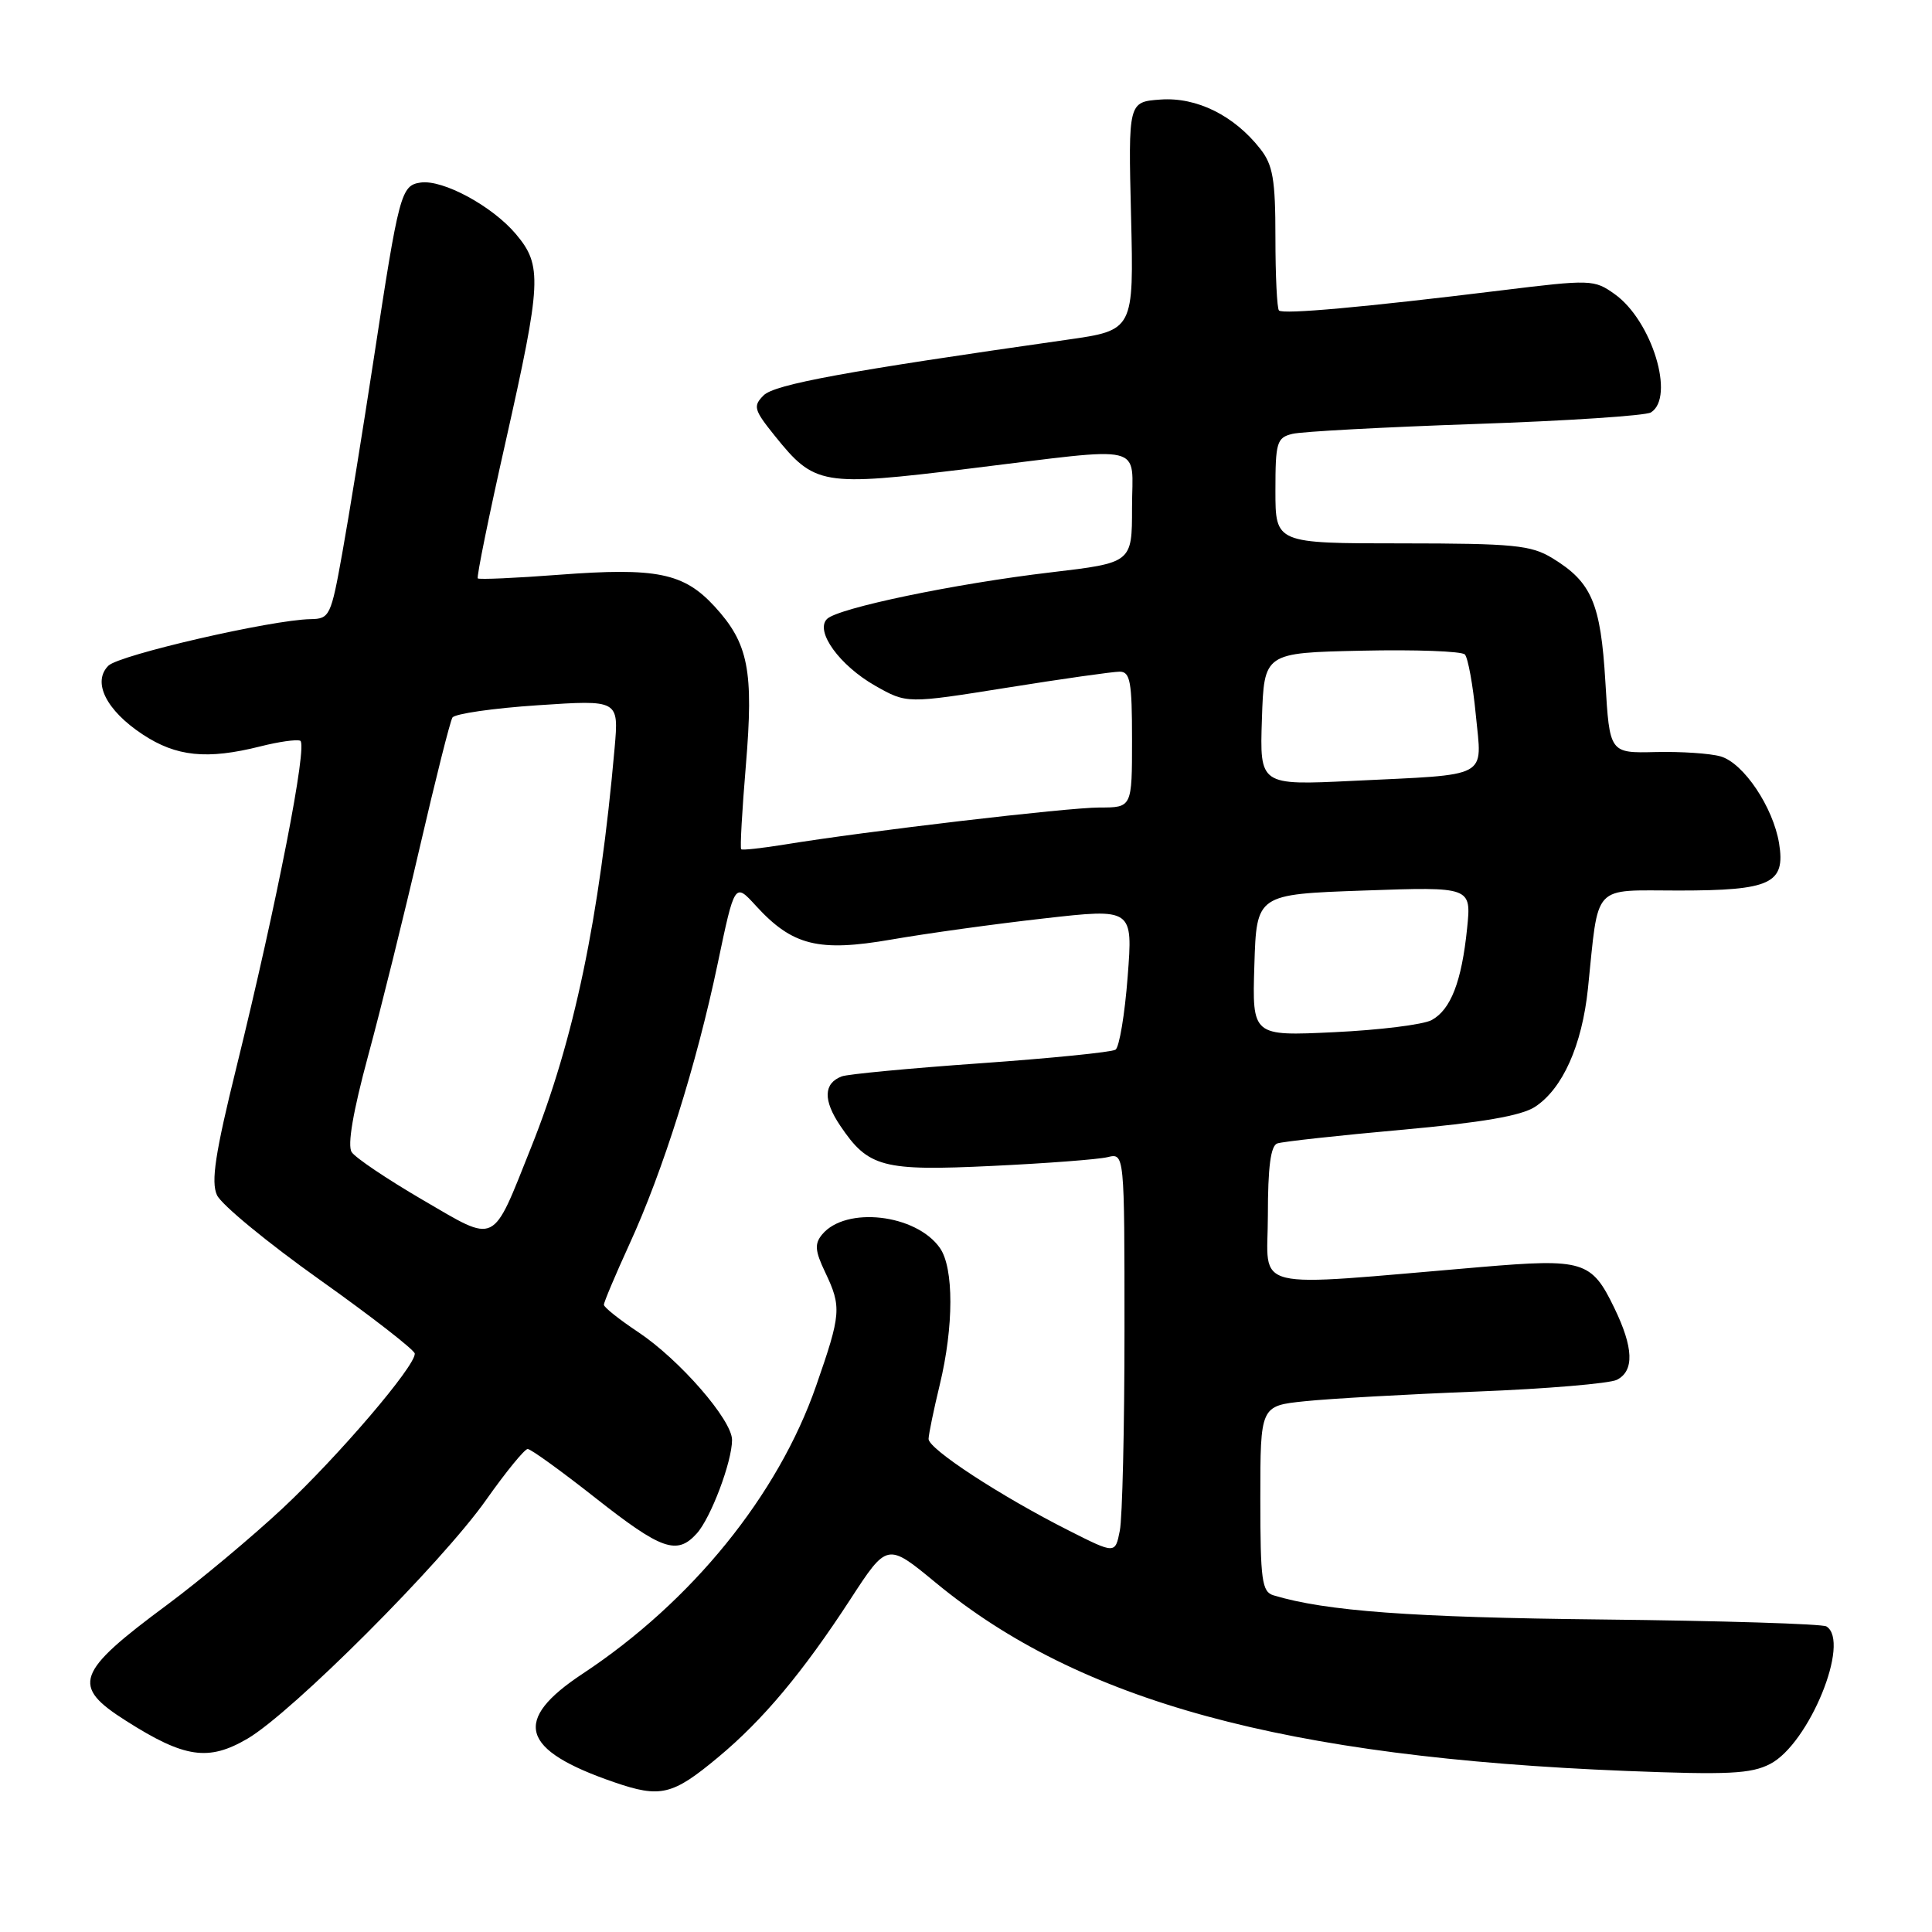 <?xml version="1.0" encoding="UTF-8" standalone="no"?>
<!DOCTYPE svg PUBLIC "-//W3C//DTD SVG 1.1//EN" "http://www.w3.org/Graphics/SVG/1.1/DTD/svg11.dtd" >
<svg xmlns="http://www.w3.org/2000/svg" xmlns:xlink="http://www.w3.org/1999/xlink" version="1.1" viewBox="0 0 256 256">
 <g >
 <path fill="currentColor"
d=" M 95.20 232.81 C 101.11 227.89 106.37 221.60 112.65 211.96 C 117.56 204.41 117.56 204.41 123.97 209.70 C 143.04 225.45 170.21 232.85 215.51 234.66 C 228.98 235.19 232.01 235.05 234.56 233.73 C 239.71 231.06 245.25 217.51 242.01 215.51 C 241.46 215.17 228.08 214.76 212.26 214.59 C 187.04 214.32 175.66 213.48 168.75 211.39 C 167.21 210.93 167.00 209.41 167.00 198.58 C 167.00 186.28 167.00 186.28 172.91 185.67 C 176.16 185.33 186.39 184.75 195.66 184.39 C 204.92 184.03 213.29 183.32 214.25 182.83 C 216.57 181.64 216.46 178.58 213.90 173.30 C 210.89 167.07 209.81 166.74 196.22 167.89 C 164.94 170.53 168.00 171.27 168.00 161.04 C 168.00 154.65 168.37 151.81 169.25 151.51 C 169.94 151.27 177.32 150.46 185.66 149.71 C 196.36 148.75 201.58 147.85 203.40 146.66 C 207.06 144.26 209.62 138.53 210.41 131.00 C 211.87 116.88 210.84 118.00 222.42 118.00 C 234.65 118.00 236.60 117.08 235.74 111.76 C 234.95 106.95 231.04 101.12 228.00 100.23 C 226.62 99.83 222.75 99.57 219.39 99.65 C 213.28 99.80 213.28 99.80 212.72 90.34 C 212.10 79.92 210.90 77.13 205.70 73.96 C 202.86 72.23 200.59 72.01 185.75 72.00 C 169.00 72.00 169.00 72.00 169.00 65.02 C 169.00 58.61 169.18 57.99 171.25 57.49 C 172.49 57.18 183.40 56.60 195.50 56.18 C 207.60 55.77 218.06 55.08 218.75 54.65 C 222.00 52.65 218.89 42.48 213.95 38.97 C 211.23 37.03 210.81 37.02 198.83 38.49 C 180.75 40.71 170.01 41.68 169.47 41.14 C 169.21 40.88 169.00 36.53 169.00 31.47 C 169.00 23.76 168.67 21.85 166.98 19.71 C 163.51 15.29 158.56 12.85 153.79 13.19 C 149.50 13.50 149.50 13.50 149.87 28.63 C 150.24 43.76 150.24 43.76 141.37 45.02 C 112.10 49.19 102.65 50.92 101.18 52.39 C 99.76 53.81 99.89 54.30 102.65 57.73 C 107.95 64.32 108.87 64.48 128.38 62.10 C 152.33 59.18 150.00 58.62 150.00 67.28 C 150.00 74.57 150.00 74.57 139.25 75.84 C 126.57 77.33 111.03 80.57 109.58 82.02 C 107.96 83.64 111.26 88.19 115.98 90.87 C 120.16 93.24 120.16 93.24 133.44 91.12 C 140.75 89.95 147.46 89.00 148.36 89.00 C 149.76 89.00 150.00 90.33 150.00 98.00 C 150.00 107.00 150.00 107.00 145.69 107.00 C 141.45 107.00 114.74 110.14 104.00 111.90 C 100.97 112.39 98.37 112.68 98.21 112.53 C 98.05 112.37 98.33 107.38 98.83 101.43 C 99.88 88.83 99.18 85.25 94.68 80.35 C 90.59 75.91 87.00 75.18 74.06 76.16 C 68.32 76.60 63.48 76.81 63.31 76.64 C 63.13 76.47 64.79 68.31 67.00 58.52 C 71.76 37.33 71.87 35.19 68.37 31.03 C 65.24 27.31 58.68 23.76 55.73 24.19 C 53.14 24.57 52.87 25.57 49.53 47.50 C 48.10 56.85 46.23 68.44 45.36 73.25 C 43.86 81.63 43.68 82.00 41.15 82.04 C 36.03 82.12 15.79 86.78 14.36 88.21 C 12.20 90.37 14.06 94.11 18.88 97.30 C 23.35 100.26 27.42 100.68 34.50 98.90 C 36.91 98.29 39.28 97.95 39.78 98.15 C 40.81 98.55 36.70 119.61 31.36 141.29 C 28.51 152.83 27.94 156.58 28.75 158.36 C 29.33 159.62 35.45 164.66 42.36 169.57 C 49.27 174.48 54.94 178.89 54.96 179.36 C 55.04 181.02 44.85 192.94 37.44 199.87 C 33.31 203.72 26.46 209.44 22.22 212.59 C 10.00 221.64 9.38 223.38 16.72 228.03 C 24.46 232.95 27.63 233.41 32.80 230.38 C 38.73 226.90 58.53 207.09 64.41 198.75 C 67.03 195.04 69.51 192.00 69.92 192.00 C 70.34 192.00 74.39 194.93 78.92 198.50 C 87.66 205.38 89.70 206.10 92.32 203.20 C 94.19 201.14 97.00 193.68 97.00 190.80 C 97.00 188.15 90.04 180.15 84.55 176.50 C 82.07 174.85 80.03 173.23 80.02 172.89 C 80.01 172.56 81.53 168.96 83.39 164.89 C 87.85 155.18 92.29 141.07 95.09 127.72 C 97.35 116.94 97.35 116.94 100.16 120.02 C 105.00 125.31 108.45 126.17 118.14 124.49 C 122.74 123.69 131.81 122.43 138.31 121.70 C 150.12 120.36 150.12 120.36 149.42 129.43 C 149.04 134.42 148.31 138.77 147.81 139.09 C 147.30 139.42 139.24 140.23 129.90 140.89 C 120.56 141.55 112.29 142.33 111.53 142.63 C 109.12 143.55 109.05 145.78 111.34 149.17 C 115.06 154.69 116.93 155.19 131.50 154.49 C 138.65 154.15 145.51 153.63 146.75 153.33 C 149.00 152.78 149.00 152.78 149.00 176.27 C 149.00 189.18 148.72 201.14 148.38 202.83 C 147.77 205.91 147.77 205.91 141.65 202.82 C 132.58 198.24 123.00 191.98 123.04 190.66 C 123.06 190.02 123.72 186.80 124.52 183.50 C 126.39 175.76 126.40 168.01 124.54 165.36 C 121.39 160.87 112.07 159.80 108.94 163.57 C 107.91 164.81 107.99 165.75 109.34 168.58 C 111.53 173.18 111.46 174.10 108.14 183.63 C 103.10 198.12 91.66 212.22 77.23 221.76 C 67.82 227.97 68.95 231.88 81.37 236.15 C 87.53 238.27 89.10 237.90 95.20 232.81 Z  M 56.00 158.99 C 51.33 156.26 47.09 153.42 46.60 152.66 C 46.01 151.77 46.78 147.28 48.78 139.89 C 50.48 133.63 53.56 121.18 55.63 112.24 C 57.70 103.30 59.64 95.58 59.95 95.08 C 60.26 94.58 65.35 93.84 71.26 93.45 C 82.00 92.73 82.00 92.73 81.44 99.11 C 79.45 121.63 76.07 137.81 70.38 152.02 C 65.12 165.18 65.95 164.78 56.00 158.99 Z  M 166.21 127.89 C 166.50 118.50 166.50 118.50 180.73 118.00 C 194.96 117.50 194.96 117.50 194.40 123.00 C 193.68 130.08 192.23 133.80 189.69 135.17 C 188.57 135.77 182.76 136.49 176.79 136.77 C 165.92 137.29 165.92 137.29 166.21 127.89 Z  M 167.21 95.28 C 167.50 86.50 167.50 86.50 180.42 86.22 C 187.52 86.06 193.68 86.29 194.10 86.72 C 194.51 87.15 195.17 90.74 195.55 94.70 C 196.38 103.26 197.64 102.58 179.21 103.47 C 166.92 104.06 166.92 104.06 167.21 95.28 Z "/>
</g>
</svg>
